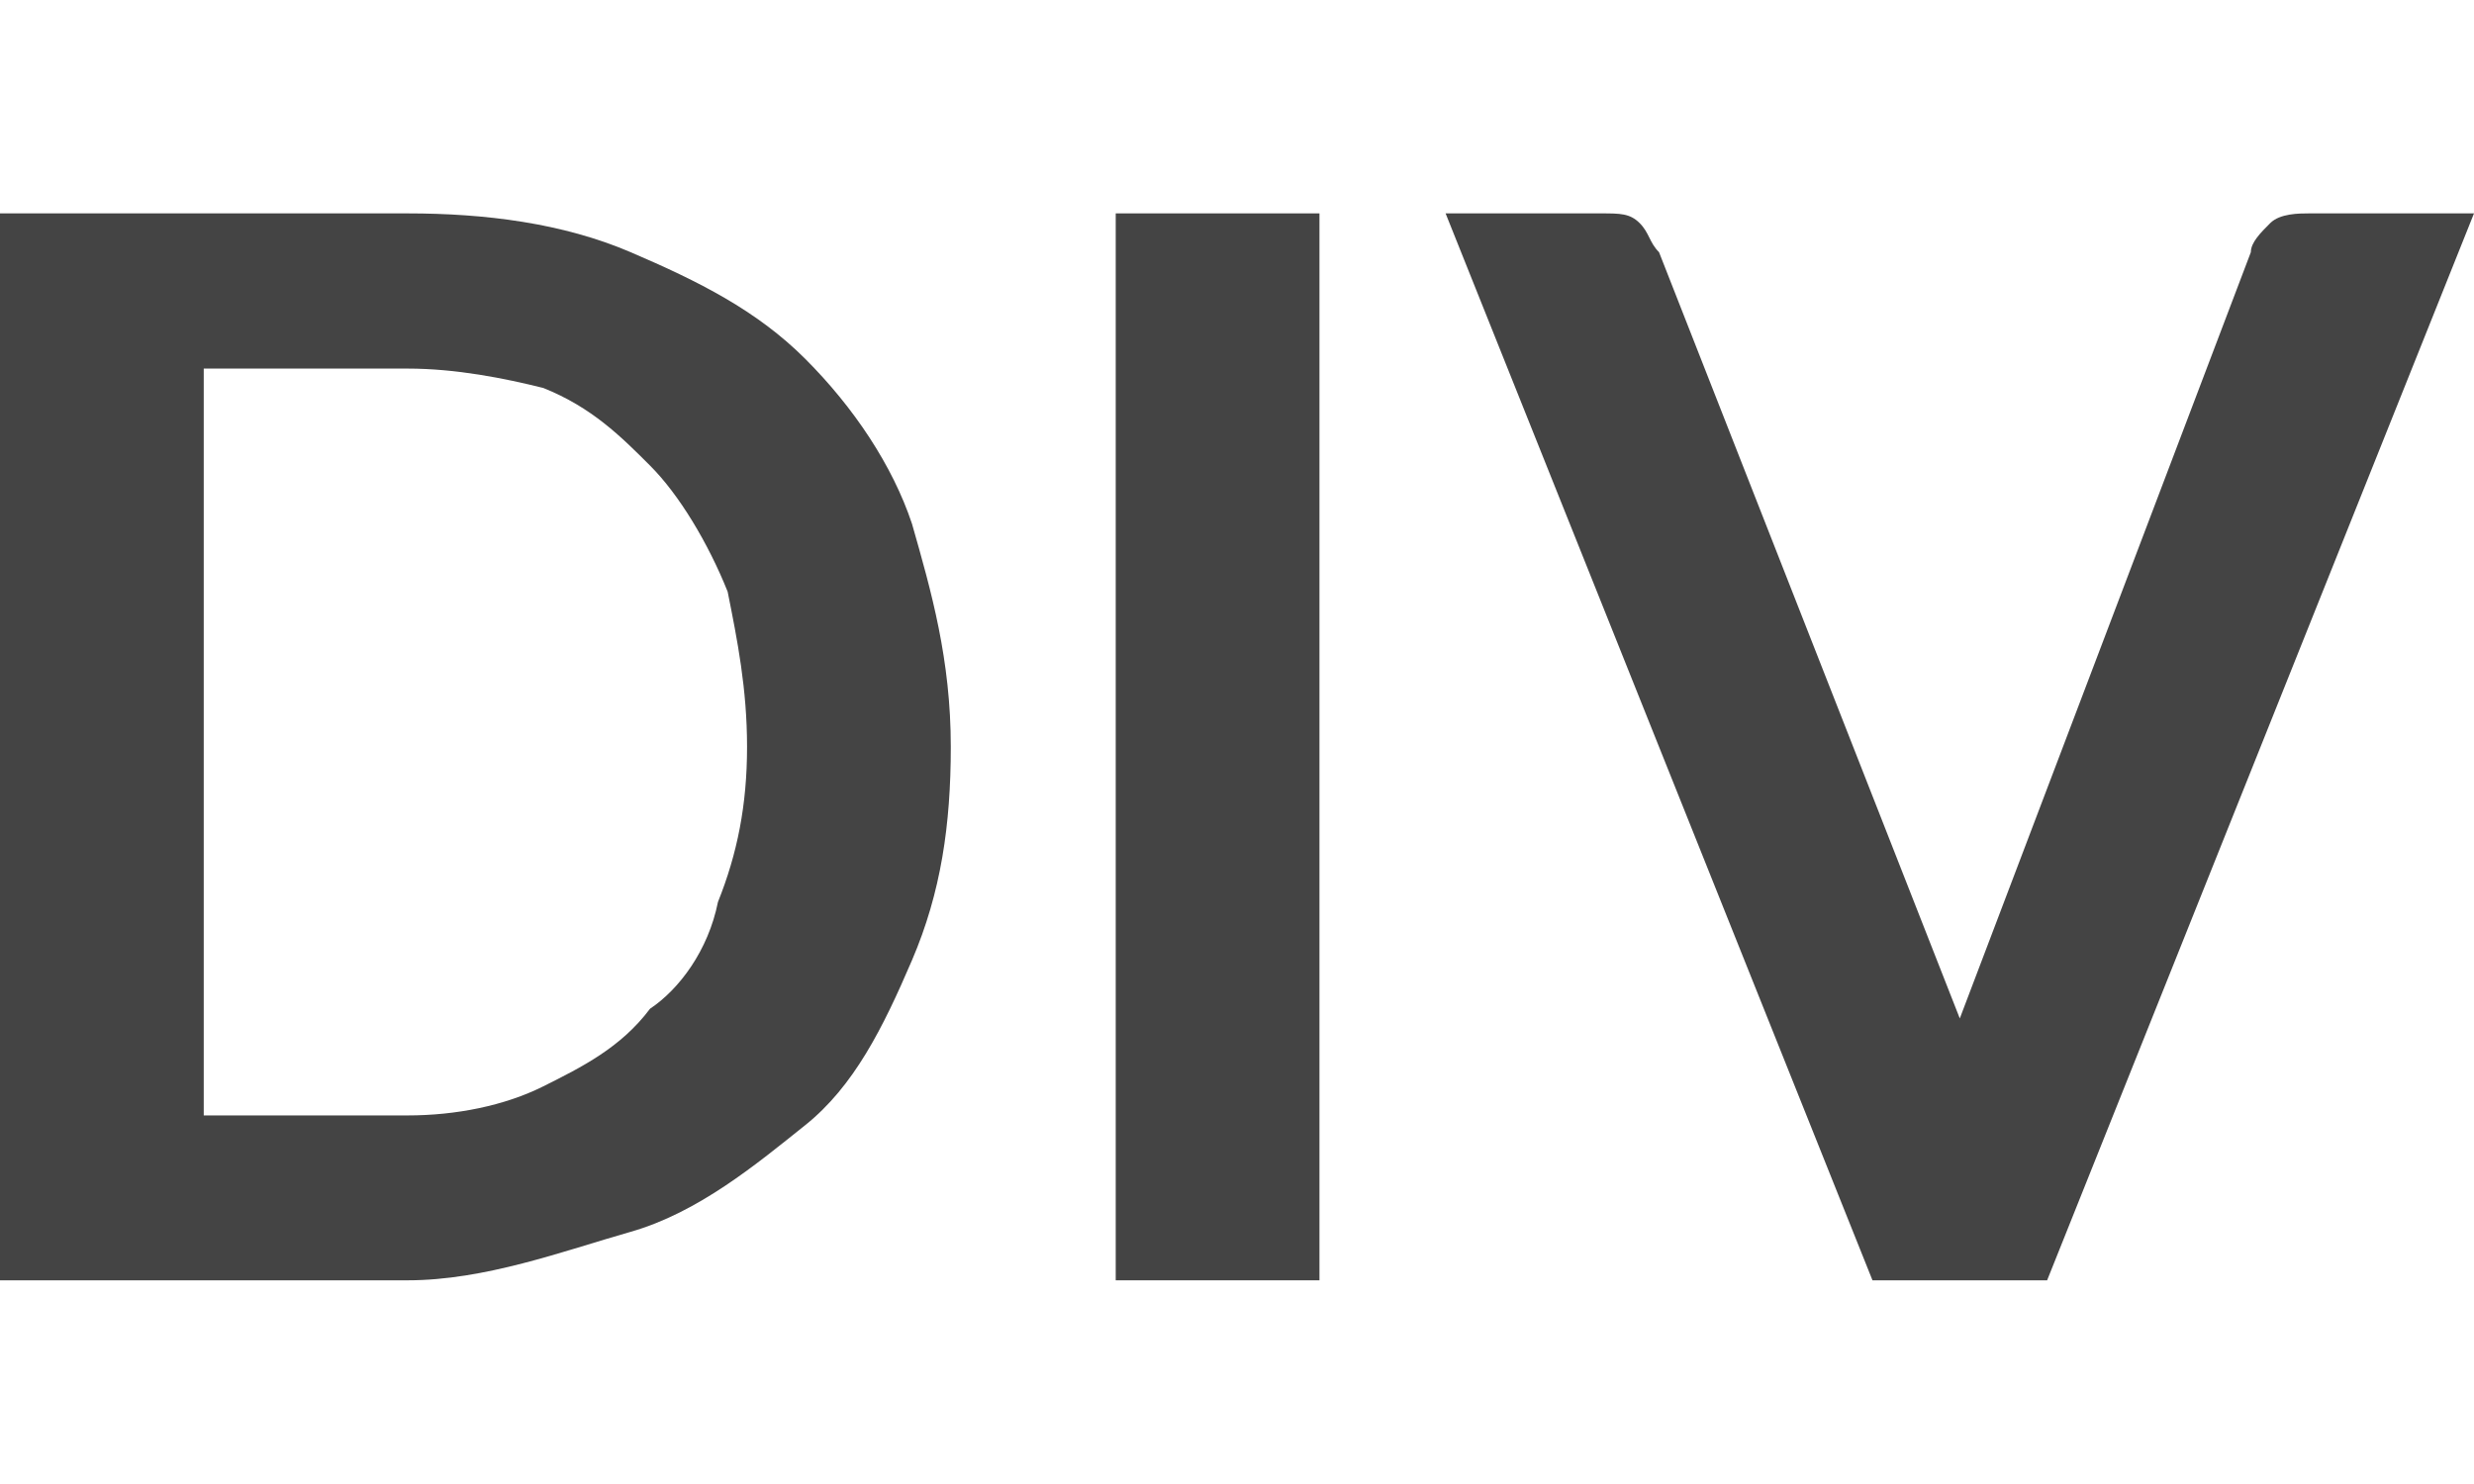 <?xml version="1.0" encoding="utf-8"?>
<!-- Generator: Adobe Illustrator 21.0.2, SVG Export Plug-In . SVG Version: 6.00 Build 0)  -->
<svg version="1.1" id="レイヤー_1" xmlns="http://www.w3.org/2000/svg" xmlns:xlink="http://www.w3.org/1999/xlink" x="0px"
	 y="0px" viewBox="0 0 25.5 15.3" style="enable-background:new 0 0 25.5 15.3;" xml:space="preserve">
<style type="text/css">
	.st0{fill:#444444;}
</style>
<g>
	<path class="st0" d="M9.8,7.7c0,0.8-0.1,1.5-0.4,2.2c-0.3,0.7-0.6,1.3-1.1,1.7s-1.1,0.9-1.8,1.1S5,13.2,4.2,13.2H0v-11h4.2
		c0.8,0,1.6,0.1,2.3,0.4c0.7,0.3,1.3,0.6,1.8,1.1s0.9,1.1,1.1,1.7C9.6,6.1,9.8,6.8,9.8,7.7z M7.7,7.7c0-0.6-0.1-1.1-0.2-1.6
		C7.3,5.6,7,5.1,6.7,4.8C6.4,4.5,6.1,4.2,5.6,4C5.2,3.9,4.7,3.8,4.2,3.8H2.1v7.7h2.1c0.5,0,1-0.1,1.4-0.3c0.4-0.2,0.8-0.4,1.1-0.8
		C7,10.2,7.3,9.8,7.4,9.3C7.6,8.8,7.7,8.3,7.7,7.7z"/>
	<path class="st0" d="M13.6,13.2h-2.1v-11h2.1V13.2z"/>
	<path class="st0" d="M25.5,2.2l-4.4,11h-1.8l-4.4-11h1.6c0.2,0,0.3,0,0.4,0.1C17,2.4,17,2.5,17.1,2.6l3.1,7.9l3-7.9
		c0-0.1,0.1-0.2,0.2-0.3c0.1-0.1,0.3-0.1,0.4-0.1H25.5z"/>
</g>
</svg>
